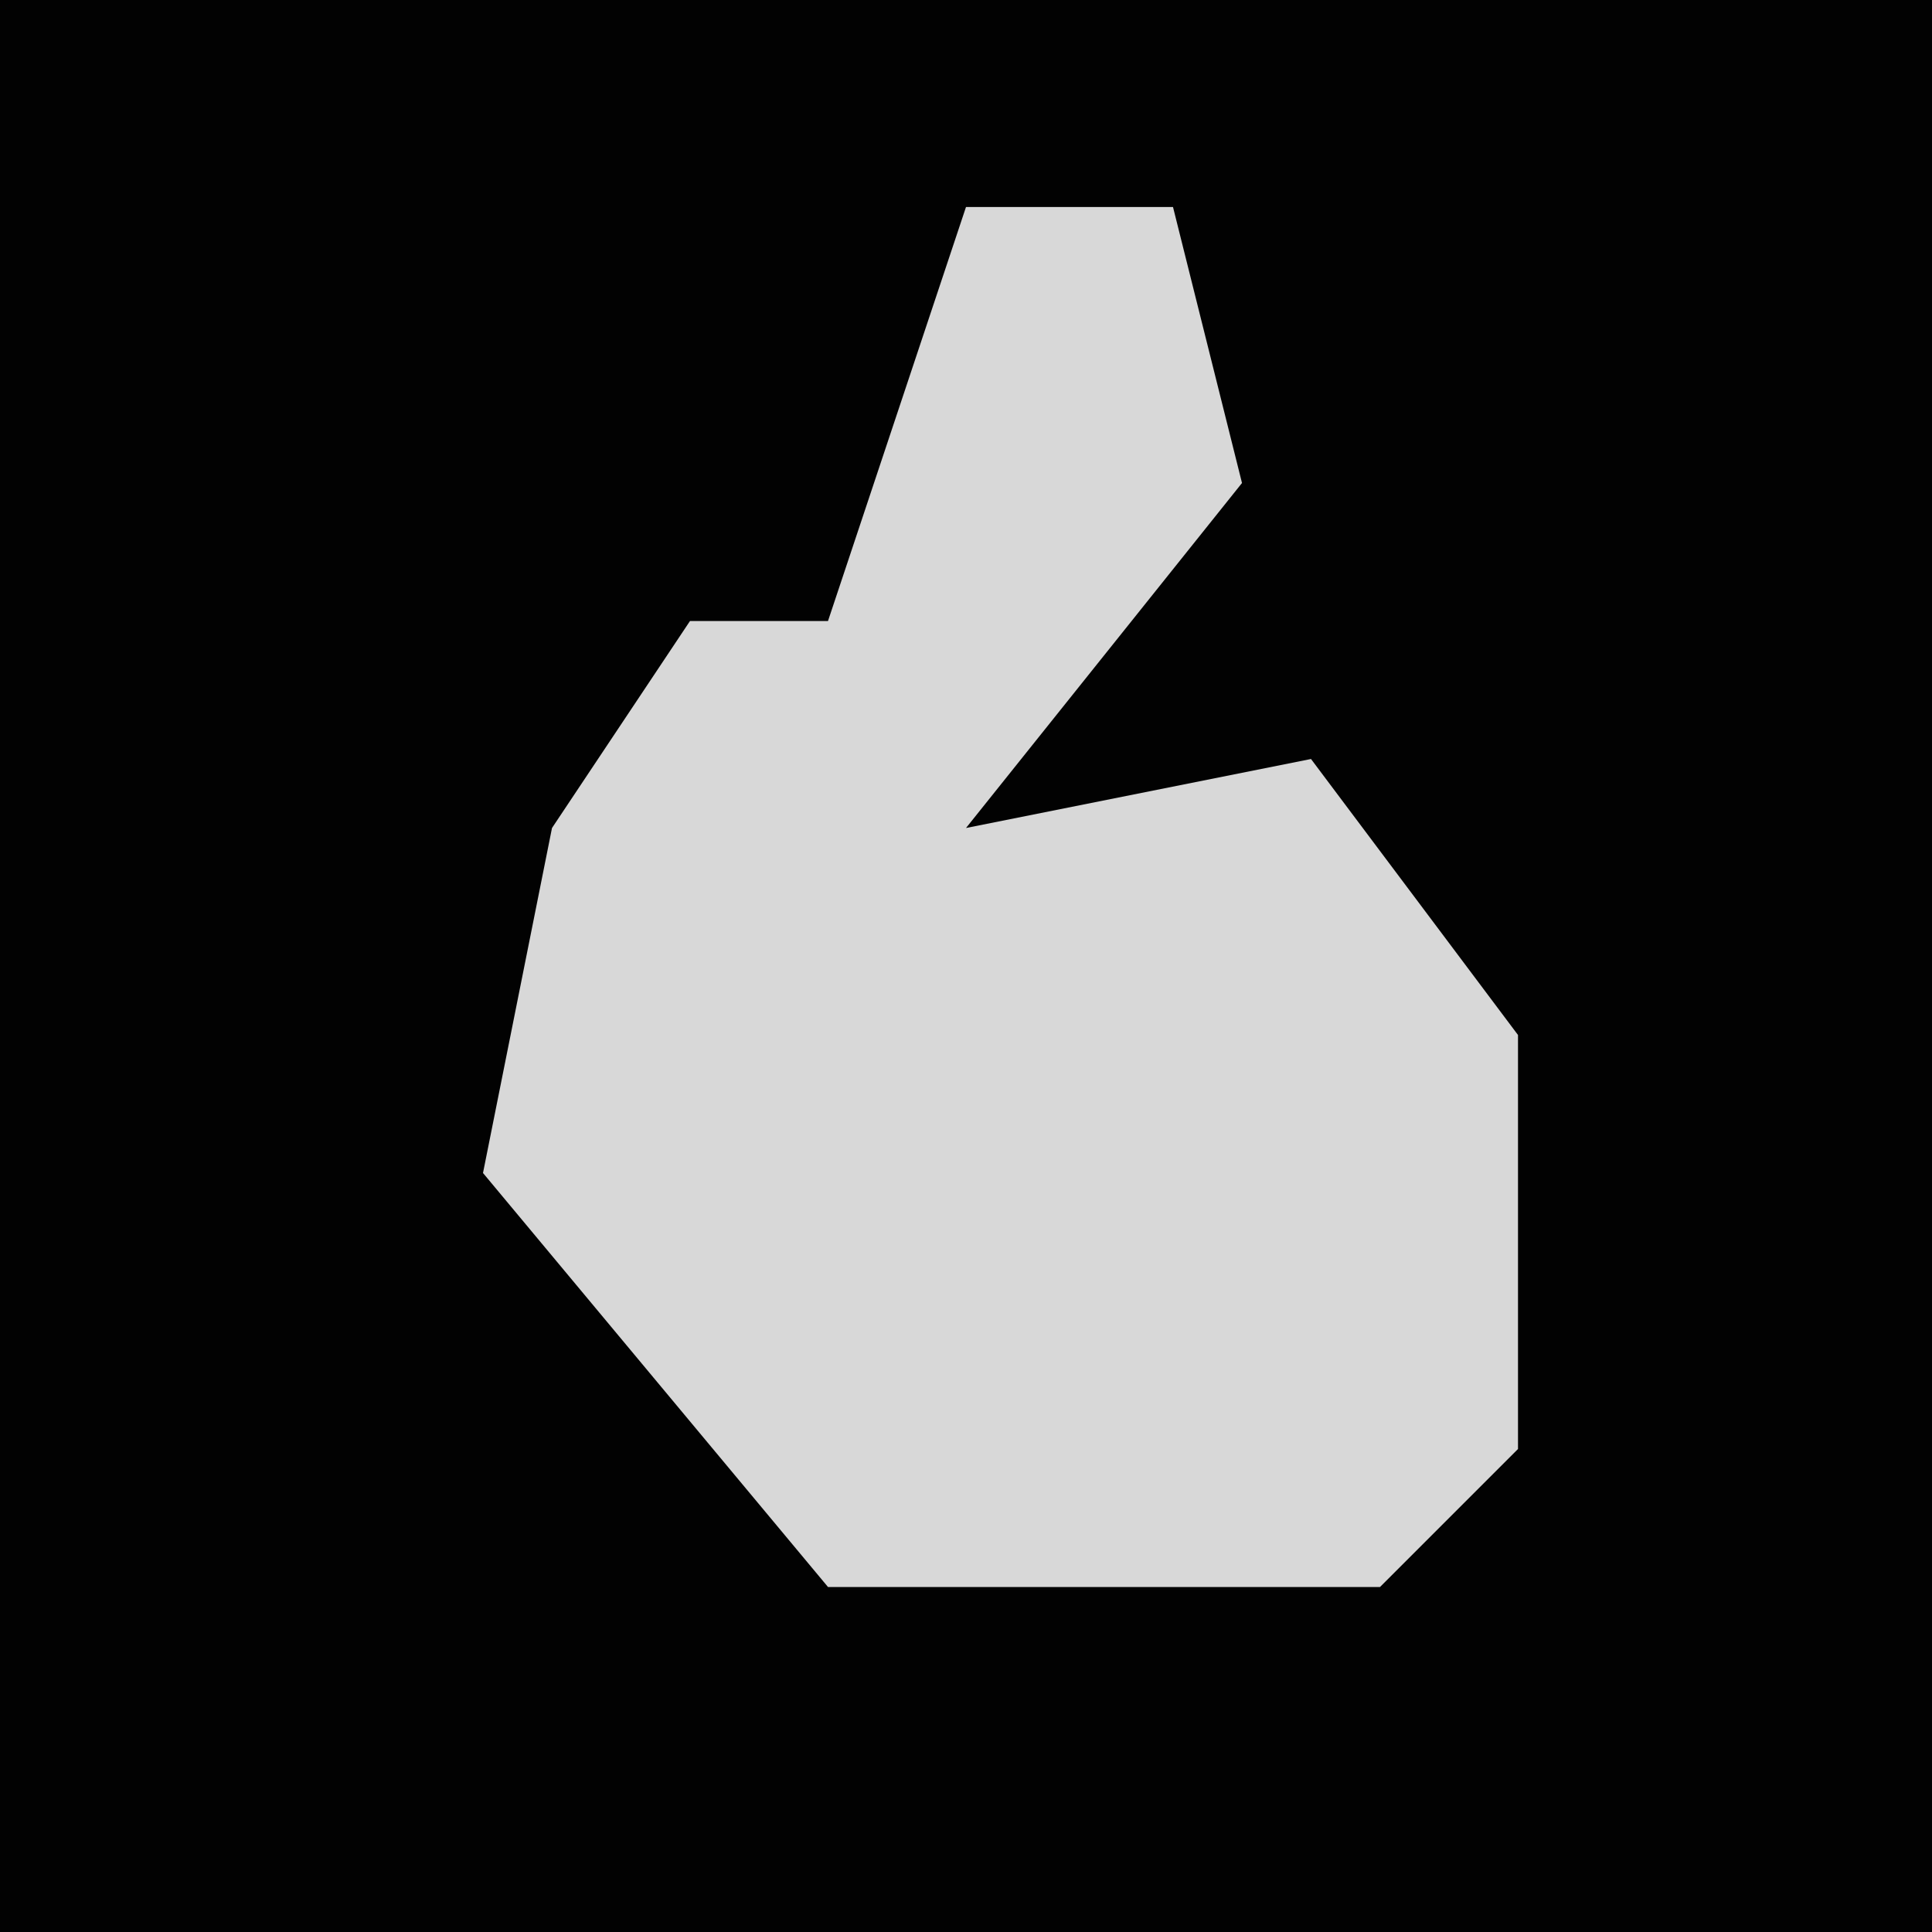 <?xml version="1.0" encoding="UTF-8"?>
<svg version="1.1" xmlns="http://www.w3.org/2000/svg" width="28" height="28">
<path d="M0,0 L28,0 L28,28 L0,28 Z " fill="#020202" transform="translate(0,0)"/>
<path d="M0,0 L3,0 L4,4 L0,9 L5,8 L8,12 L8,18 L6,20 L-2,20 L-7,14 L-6,9 L-4,6 L-2,6 Z " fill="#D8D8D8" transform="translate(14,3)"/>
</svg>
